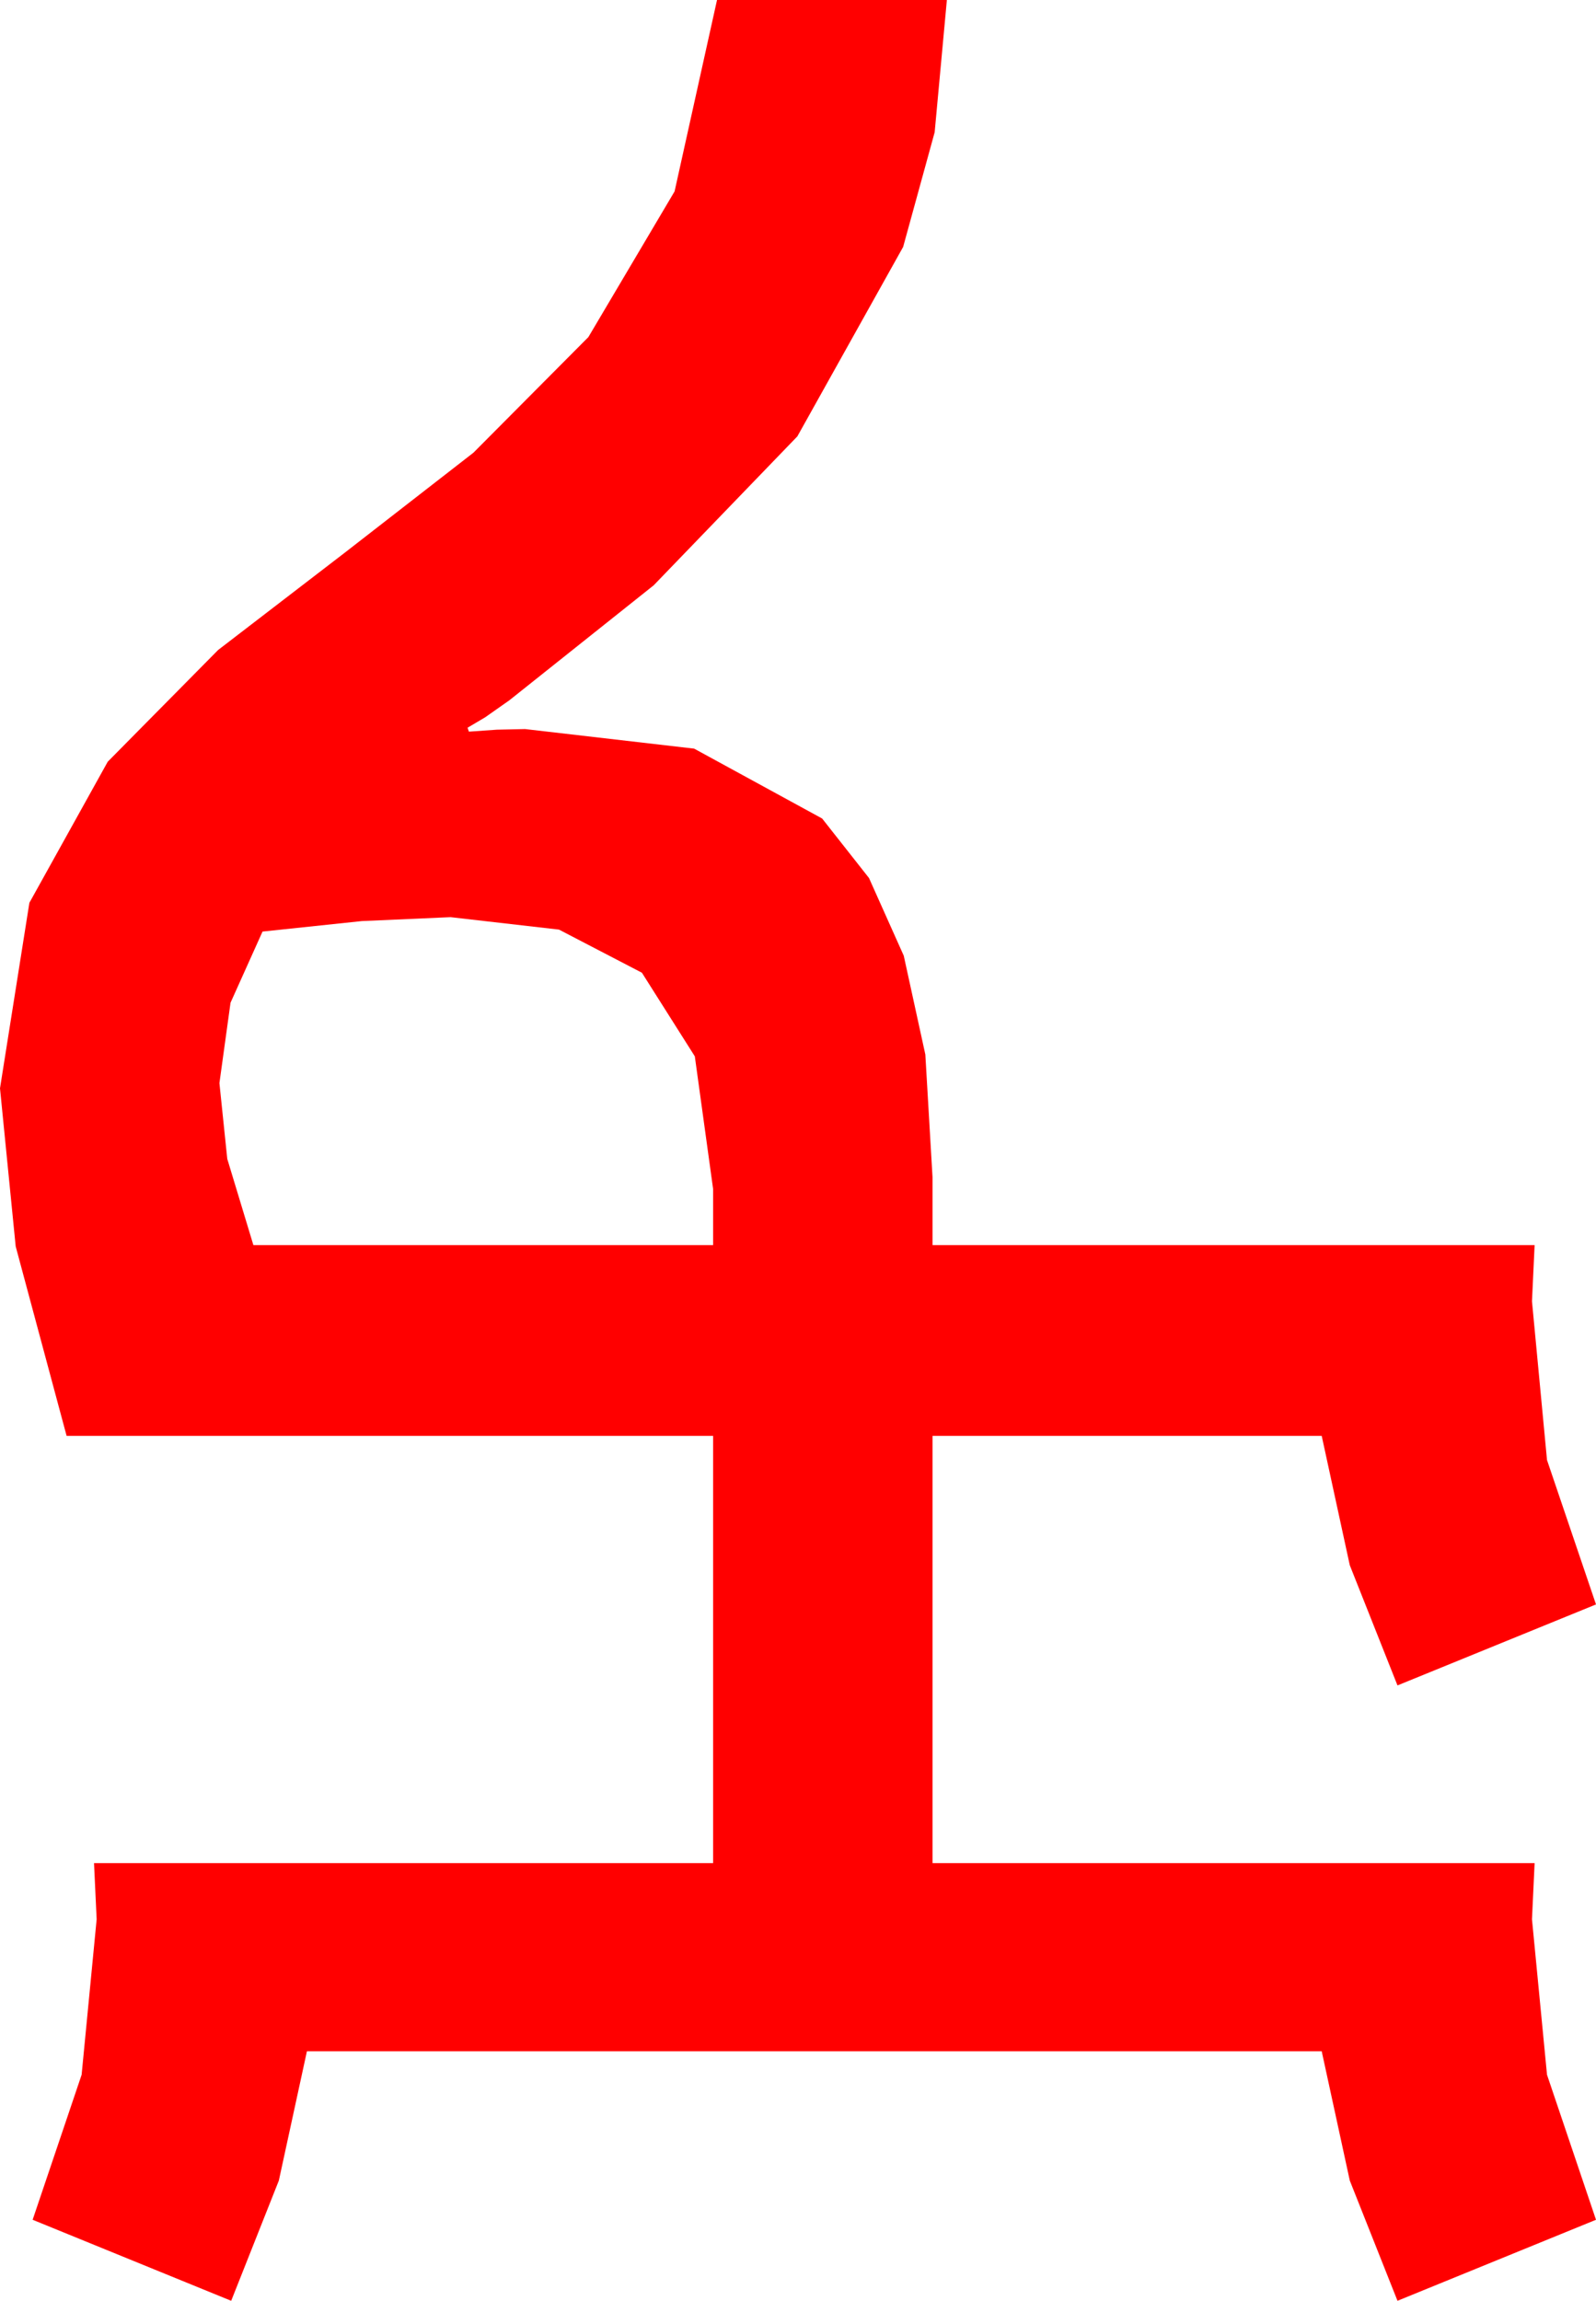 <?xml version="1.0" encoding="utf-8"?>
<!DOCTYPE svg PUBLIC "-//W3C//DTD SVG 1.1//EN" "http://www.w3.org/Graphics/SVG/1.1/DTD/svg11.dtd">
<svg width="35.801" height="51.592" xmlns="http://www.w3.org/2000/svg" xmlns:xlink="http://www.w3.org/1999/xlink" xmlns:xml="http://www.w3.org/XML/1998/namespace" version="1.1">
  <g>
    <g>
      <path style="fill:#FF0000;fill-opacity:1" d="M10.107,20.566L8.115,20.654 5.889,20.889 5.171,22.485 4.922,24.287 5.098,25.986 5.684,27.92 15.996,27.92 15.996,26.66 15.586,23.687 14.399,21.812 12.539,20.845 10.107,20.566z M16.084,0L21.24,0 20.966,2.966 20.259,5.537 17.886,9.785 14.663,13.125 11.426,15.703 10.884,16.084 10.488,16.318 10.518,16.406 11.147,16.362 11.777,16.348 15.571,16.787 18.442,18.354 19.493,19.688 20.273,21.431 20.757,23.646 20.918,26.396 20.918,27.92 34.424,27.92 34.365,29.18 34.702,32.739 35.801,35.977 31.348,37.793 30.278,35.098 29.648,32.197 20.918,32.197 20.918,41.777 34.424,41.777 34.365,43.037 34.702,46.523 35.801,49.775 31.348,51.592 30.278,48.896 29.648,45.996 6.885,45.996 6.255,48.896 5.186,51.592 0.732,49.775 1.831,46.523 2.168,43.037 2.109,41.777 15.996,41.777 15.996,32.197 1.494,32.197 0.352,27.949 0,24.404 0.659,20.244 2.417,17.08 4.893,14.575 7.734,12.393 10.62,10.151 13.198,7.559 15.132,4.292 16.084,0z" />
    </g>
  </g>
</svg>